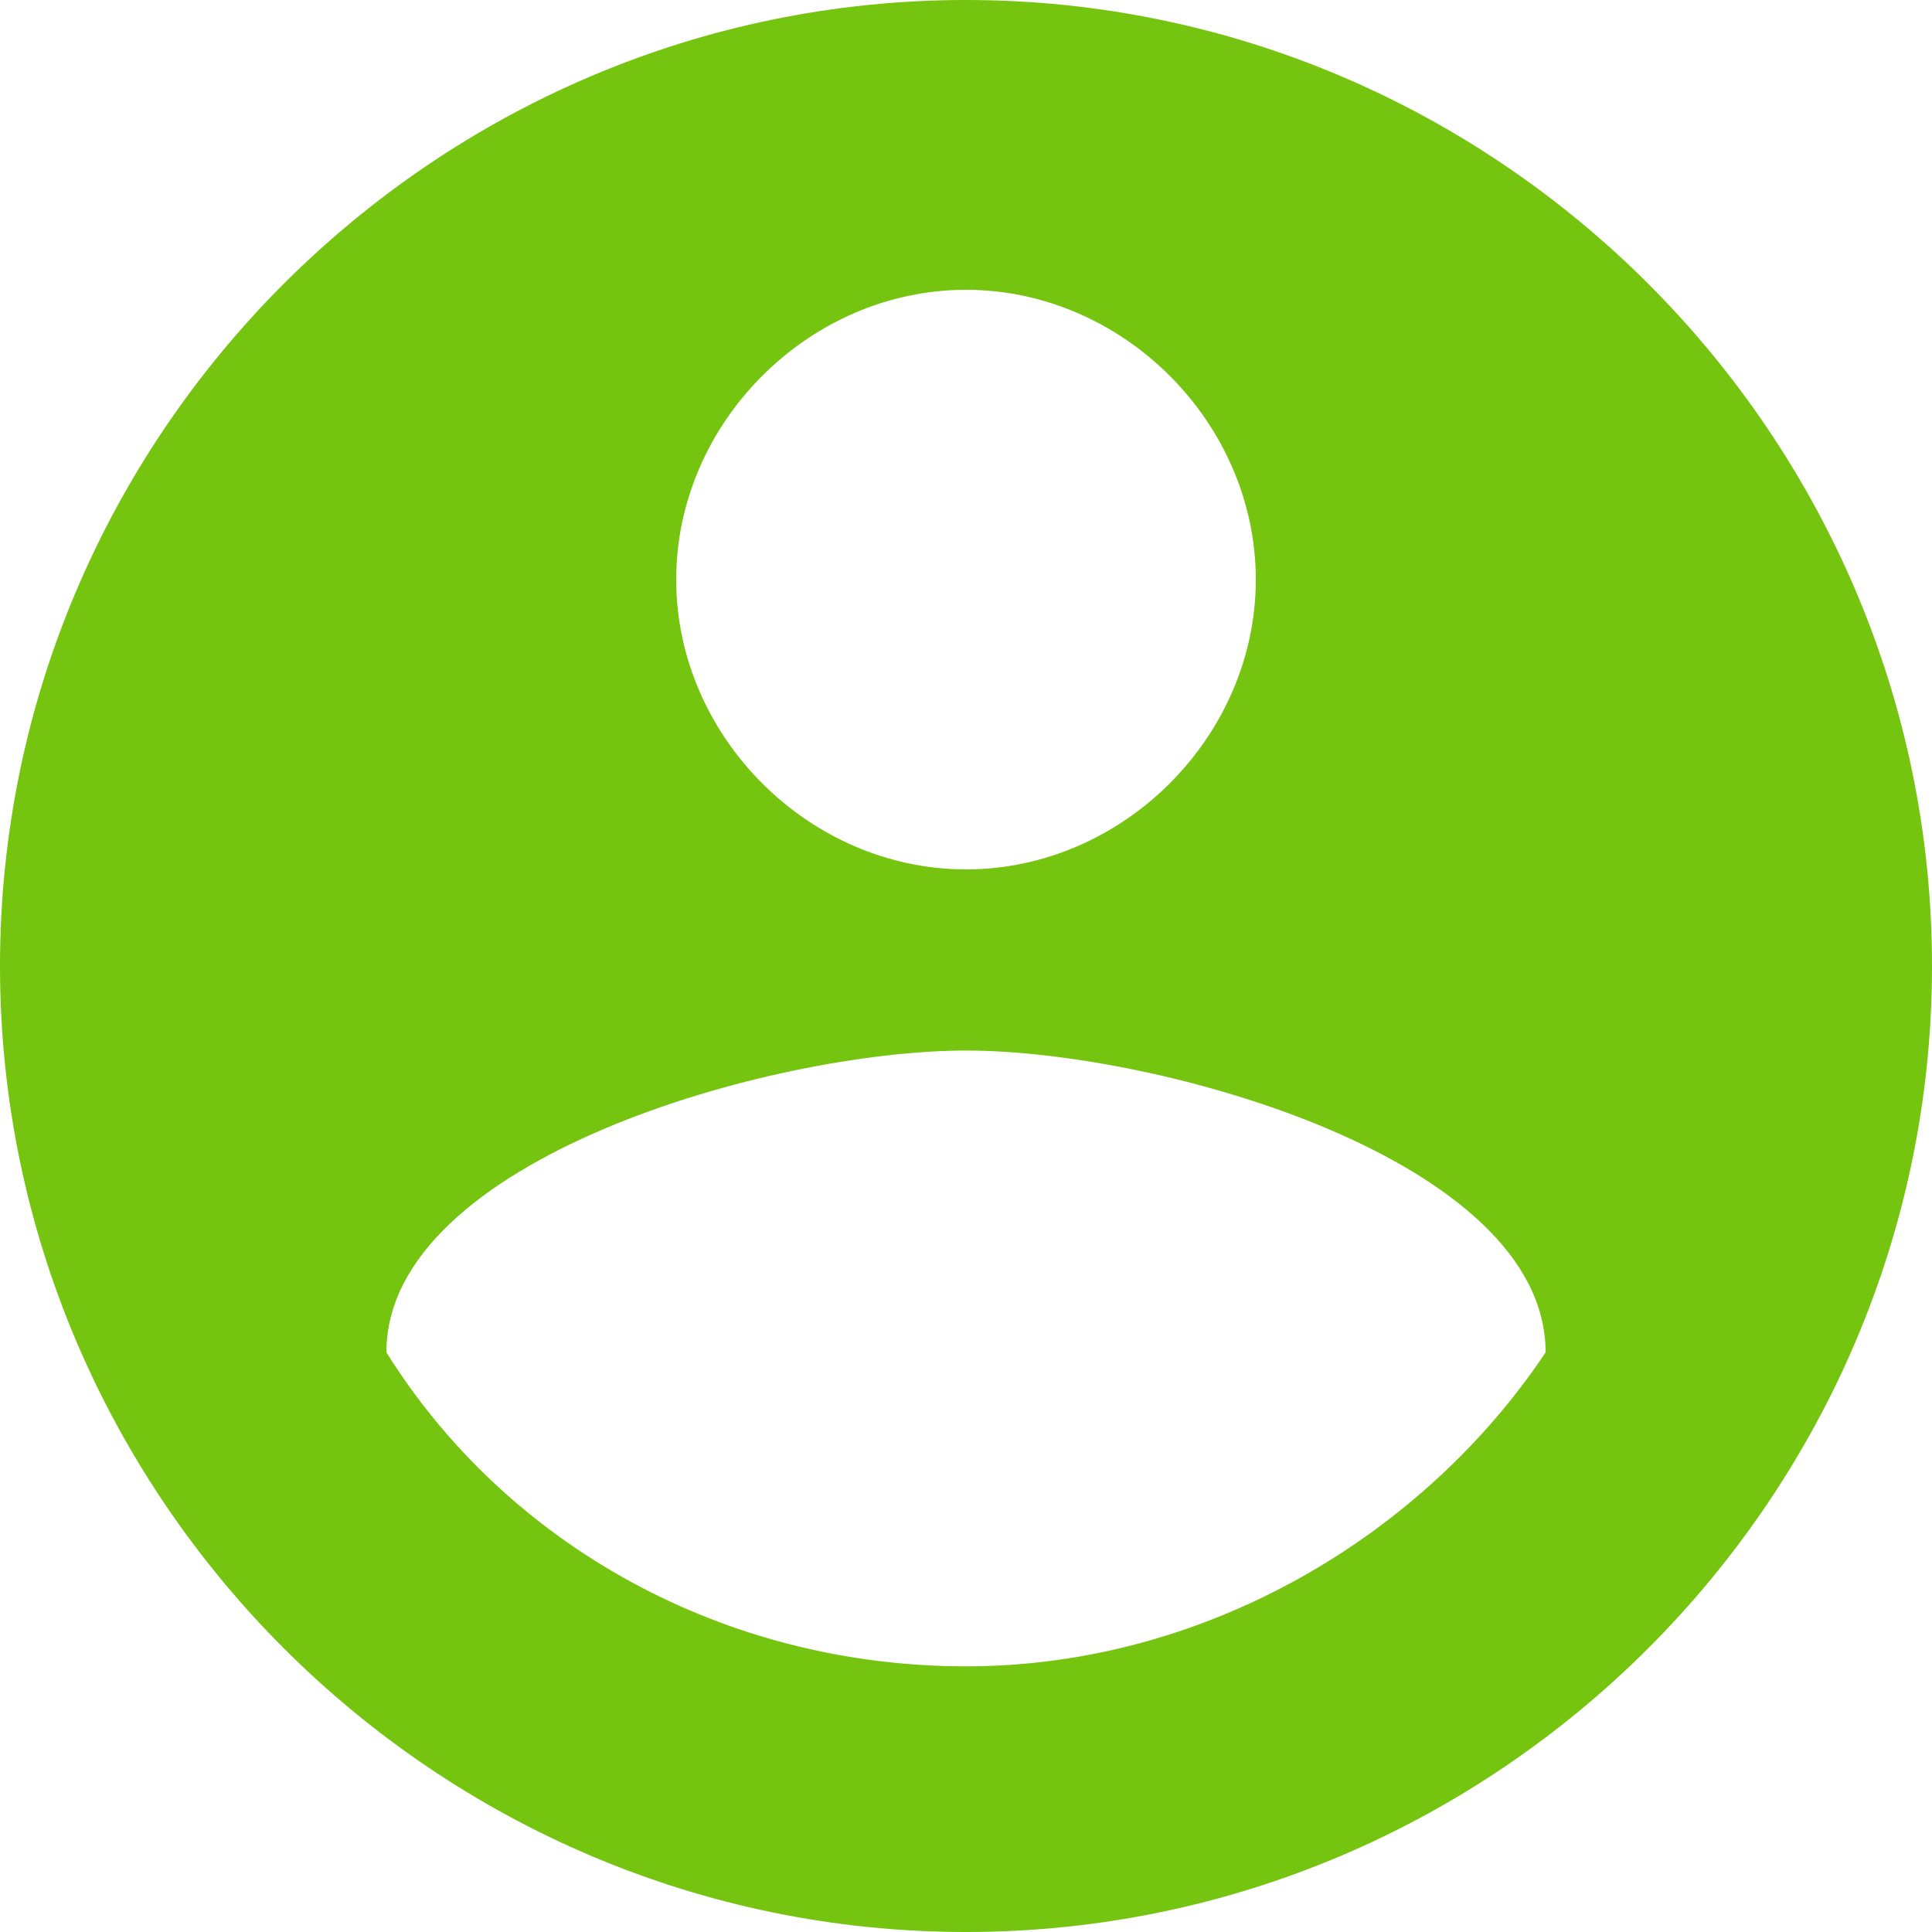 <svg width="170" height="170" viewBox="0 0 170 170" fill="none" xmlns="http://www.w3.org/2000/svg">
<path d="M85 146.625C63.75 146.625 44.625 136 34 119C34 102 68 92.438 85 92.438C102 92.438 136 102 136 119C125.375 134.937 106.25 146.625 85 146.625ZM85 25.5C98.812 25.5 110.5 37.188 110.5 51C110.5 64.812 98.812 76.5 85 76.5C71.188 76.5 59.5 64.812 59.5 51C59.5 37.188 71.188 25.5 85 25.5ZM85 0C38.25 0 0 38.25 0 85C0 131.75 38.25 170 85 170C131.75 170 170 131.75 170 85C170 38.25 131.75 0 85 0Z" fill="#74C410"/>
</svg>
